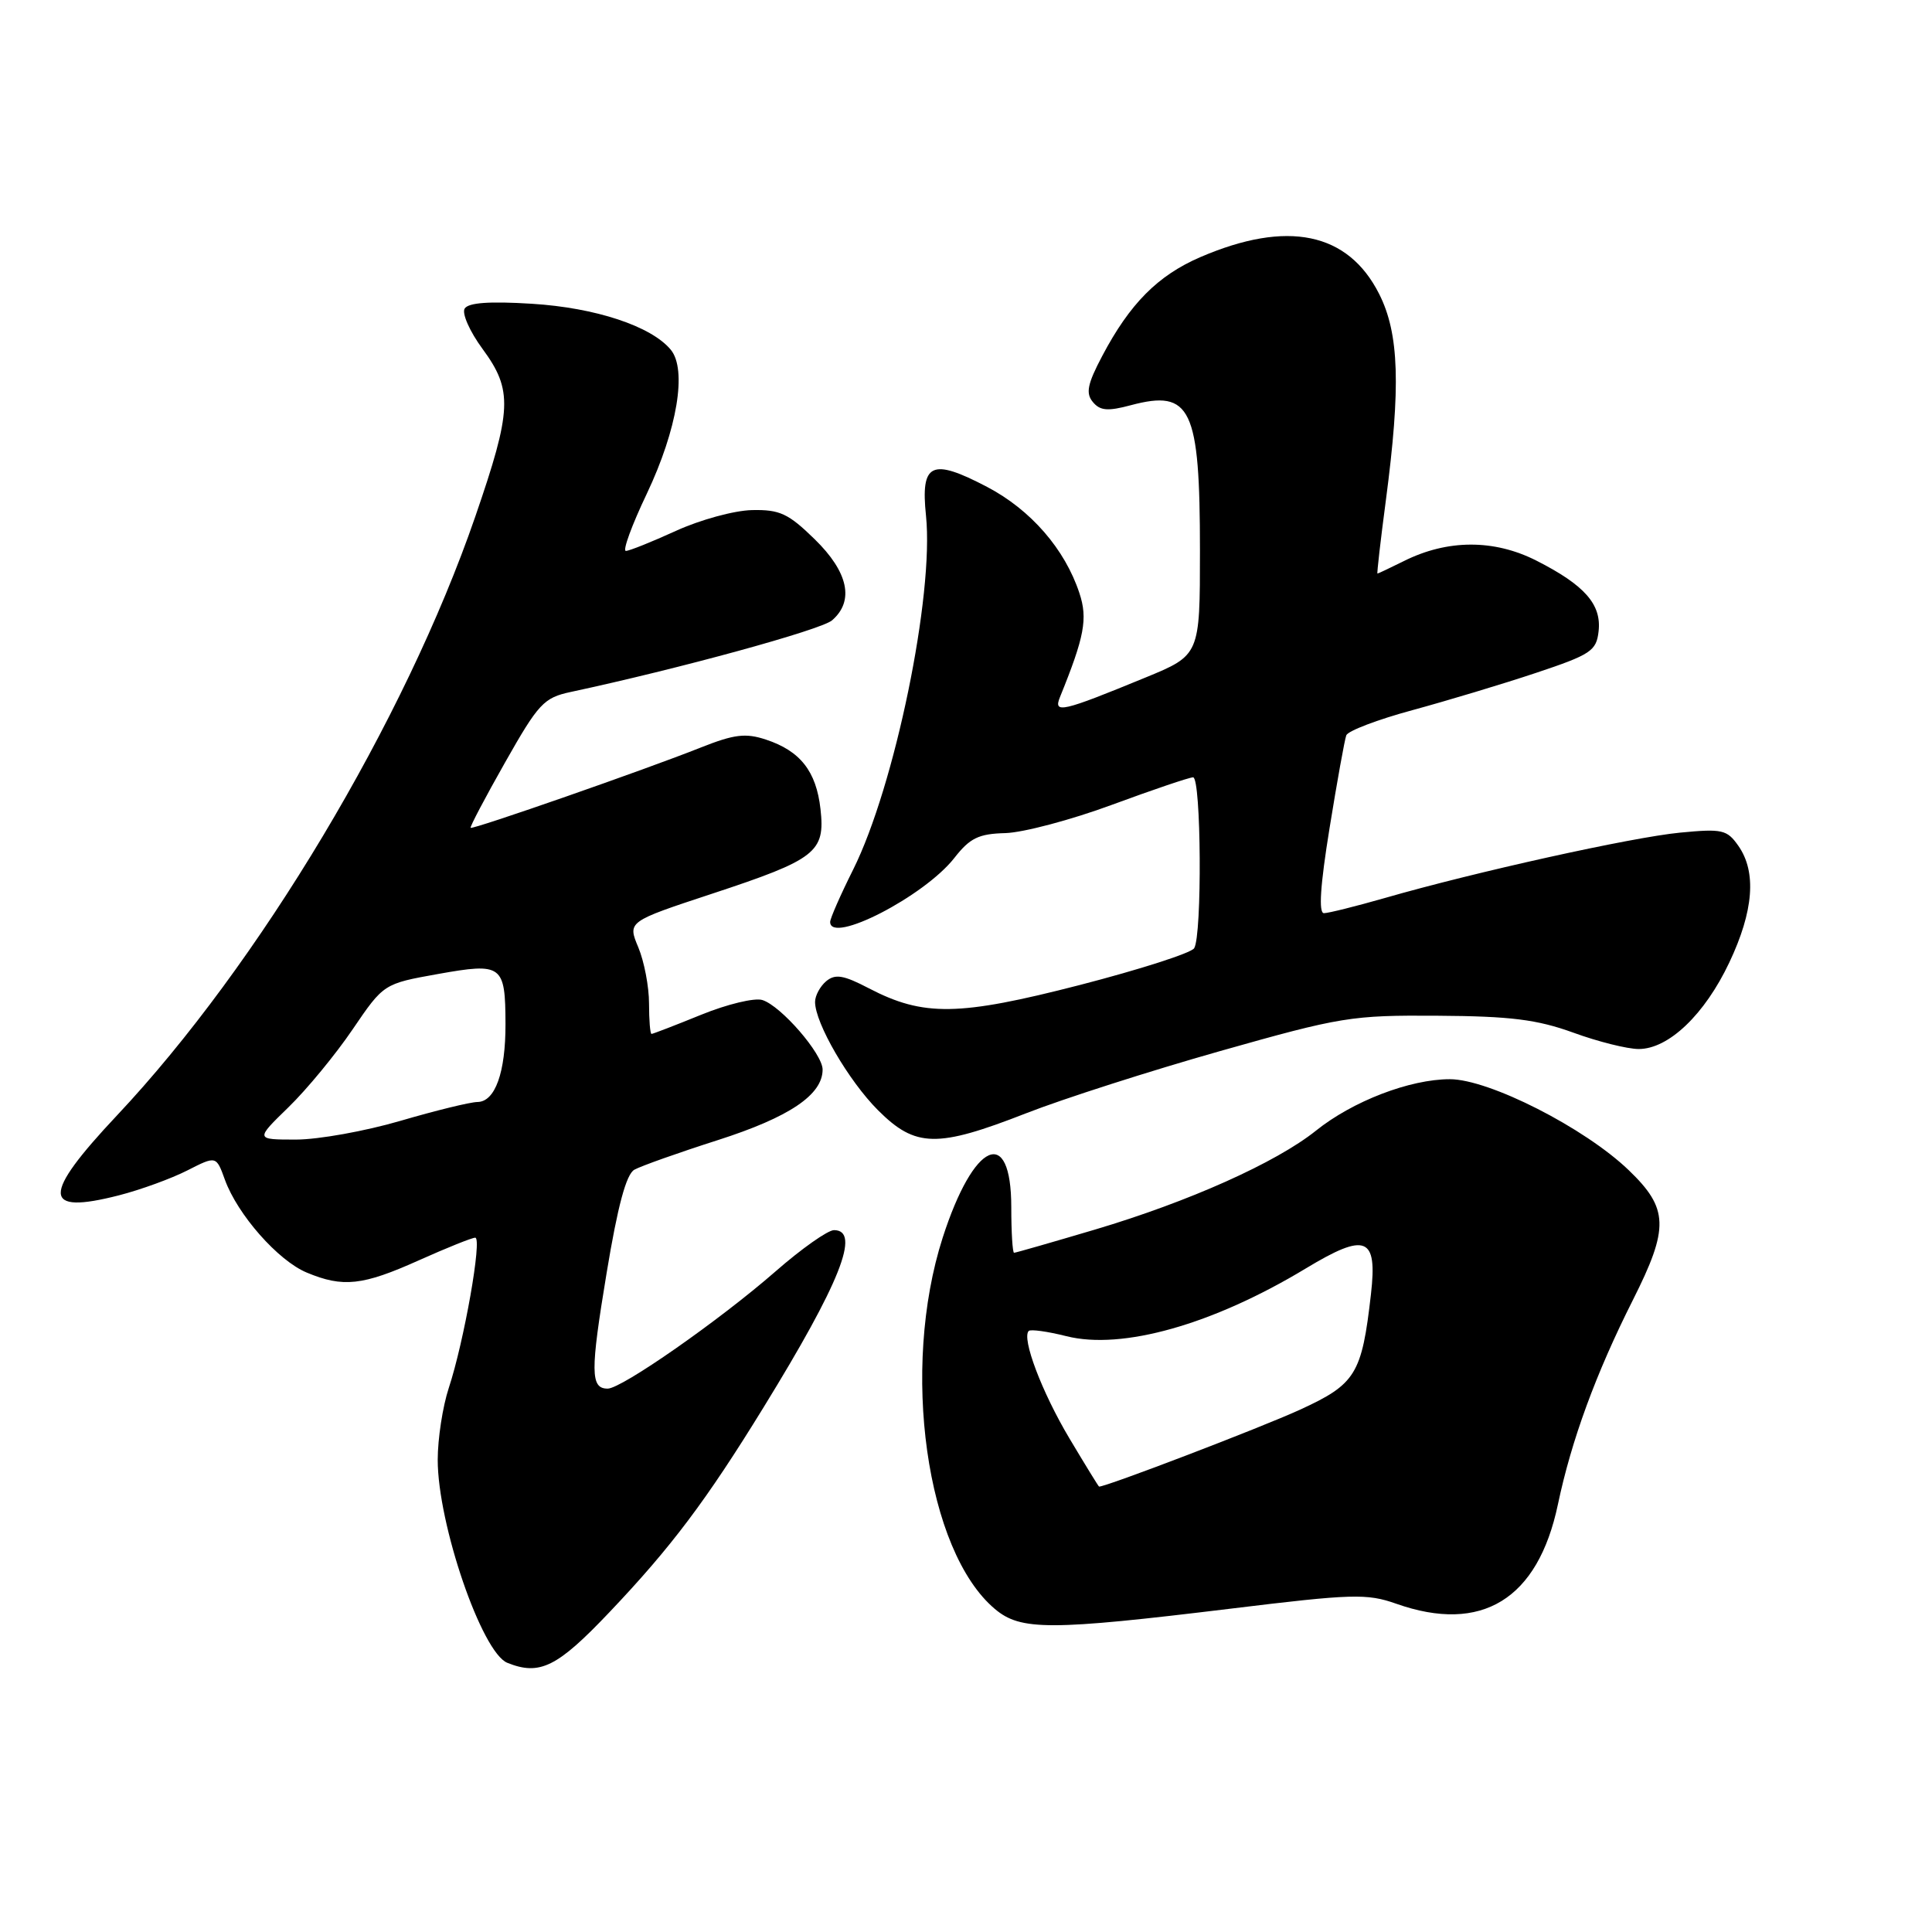<?xml version="1.0" encoding="UTF-8" standalone="no"?>
<!DOCTYPE svg PUBLIC "-//W3C//DTD SVG 1.1//EN" "http://www.w3.org/Graphics/SVG/1.1/DTD/svg11.dtd" >
<svg xmlns="http://www.w3.org/2000/svg" xmlns:xlink="http://www.w3.org/1999/xlink" version="1.1" viewBox="0 0 256 256">
 <g >
 <path fill="currentColor"
d=" M 80.74 213.64 C 88.93 205.02 93.56 198.87 101.19 186.46 C 111.31 170.01 114.10 163.00 110.51 163.00 C 109.69 163.00 106.20 165.46 102.76 168.47 C 95.35 174.94 82.38 184.00 80.52 184.00 C 78.23 184.00 78.21 181.78 80.38 168.68 C 81.85 159.78 82.98 155.59 84.06 154.99 C 84.92 154.51 89.89 152.74 95.12 151.07 C 104.60 148.03 109.00 145.07 109.00 141.72 C 109.00 139.65 103.50 133.29 101.02 132.51 C 100.00 132.18 96.35 133.06 92.91 134.46 C 89.47 135.86 86.51 137.00 86.33 137.00 C 86.15 137.00 86.00 135.19 86.00 132.97 C 86.00 130.75 85.36 127.40 84.58 125.53 C 83.15 122.12 83.15 122.12 94.33 118.43 C 108.15 113.87 109.36 112.92 108.72 107.21 C 108.16 102.20 106.04 99.50 101.49 98.00 C 98.80 97.11 97.30 97.29 92.86 99.05 C 85.56 101.96 62.62 109.96 62.36 109.69 C 62.24 109.57 64.30 105.66 66.94 101.00 C 71.35 93.21 72.06 92.45 75.62 91.69 C 90.00 88.61 108.78 83.46 110.25 82.20 C 113.23 79.63 112.41 75.80 107.95 71.45 C 104.46 68.04 103.32 67.51 99.64 67.59 C 97.29 67.64 92.76 68.88 89.57 70.34 C 86.37 71.80 83.38 73.00 82.93 73.00 C 82.47 73.00 83.72 69.58 85.71 65.41 C 89.74 56.91 91.06 48.98 88.88 46.34 C 86.30 43.22 78.90 40.77 70.47 40.25 C 64.87 39.90 62.06 40.10 61.57 40.89 C 61.18 41.52 62.24 43.92 63.93 46.22 C 67.97 51.71 67.85 54.30 62.97 68.47 C 53.66 95.47 34.30 127.82 15.48 147.82 C 5.50 158.44 5.56 161.00 15.75 158.39 C 18.64 157.65 22.72 156.16 24.82 155.09 C 28.65 153.14 28.65 153.14 29.80 156.32 C 31.48 160.95 36.85 167.04 40.64 168.62 C 45.45 170.63 48.04 170.35 55.50 167.00 C 59.18 165.35 62.54 164.00 62.97 164.00 C 63.92 164.00 61.50 177.75 59.46 183.93 C 58.66 186.36 58.00 190.64 58.00 193.43 C 58.00 201.95 63.84 218.97 67.22 220.33 C 71.52 222.06 73.83 220.92 80.74 213.64 Z  M 163.12 213.15 C 179.18 211.19 181.12 211.13 185.00 212.50 C 196.33 216.50 203.78 211.93 206.43 199.35 C 208.22 190.84 211.45 182.02 216.36 172.27 C 221.19 162.69 221.11 160.14 215.81 155.05 C 209.97 149.44 197.31 143.00 192.11 143.00 C 186.82 143.00 179.24 145.91 174.37 149.82 C 169.07 154.06 157.52 159.23 145.11 162.92 C 139.41 164.61 134.57 166.00 134.37 166.00 C 134.17 166.00 134.00 163.29 134.00 159.97 C 134.00 149.03 129.02 151.24 124.91 164.00 C 119.32 181.40 122.72 205.54 131.83 213.20 C 135.25 216.08 139.09 216.07 163.12 213.15 Z  M 135.95 147.52 C 140.85 145.60 152.43 141.89 161.68 139.27 C 177.69 134.74 179.08 134.51 190.50 134.59 C 200.16 134.65 203.66 135.09 208.47 136.83 C 211.75 138.03 215.65 139.00 217.14 139.00 C 221.10 139.00 225.88 134.43 229.14 127.54 C 232.37 120.72 232.77 115.55 230.35 112.09 C 228.84 109.93 228.22 109.79 222.60 110.33 C 216.20 110.95 195.42 115.55 183.50 118.99 C 179.65 120.09 176.02 121.00 175.43 121.00 C 174.70 121.00 174.94 117.33 176.17 109.75 C 177.17 103.56 178.17 98.02 178.39 97.43 C 178.62 96.84 182.56 95.34 187.15 94.10 C 191.74 92.85 199.10 90.64 203.50 89.17 C 210.79 86.74 211.53 86.25 211.82 83.66 C 212.23 80.09 209.99 77.54 203.57 74.28 C 197.96 71.44 191.80 71.46 186.03 74.34 C 184.19 75.25 182.62 76.00 182.52 76.00 C 182.43 76.00 182.93 71.61 183.64 66.25 C 185.62 51.22 185.40 44.21 182.75 38.96 C 178.62 30.77 170.58 29.11 159.05 34.07 C 153.42 36.50 149.71 40.23 146.05 47.17 C 144.09 50.88 143.84 52.11 144.81 53.27 C 145.77 54.43 146.79 54.51 149.85 53.69 C 157.82 51.57 159.00 54.06 159.00 72.97 C 159.00 86.81 159.00 86.81 151.75 89.79 C 140.69 94.34 139.55 94.60 140.45 92.37 C 143.70 84.37 144.15 81.98 143.03 78.60 C 141.11 72.76 136.58 67.55 130.80 64.52 C 123.41 60.65 121.97 61.33 122.70 68.34 C 123.78 78.85 118.56 104.18 113.04 115.24 C 111.37 118.58 110.00 121.70 110.00 122.16 C 110.00 125.19 122.47 118.77 126.45 113.69 C 128.52 111.04 129.67 110.48 133.22 110.39 C 135.58 110.32 141.93 108.64 147.34 106.64 C 152.76 104.64 157.60 103.00 158.09 103.00 C 159.17 103.00 159.30 123.98 158.23 125.65 C 157.83 126.28 151.01 128.47 143.07 130.52 C 127.03 134.65 122.37 134.72 115.14 130.96 C 111.77 129.20 110.68 129.02 109.48 130.01 C 108.67 130.69 108.00 131.93 108.00 132.76 C 108.00 135.57 112.44 143.21 116.35 147.12 C 121.31 152.07 124.15 152.13 135.95 147.52 Z  M 38.22 146.72 C 40.65 144.36 44.48 139.71 46.73 136.39 C 50.84 130.35 50.84 130.35 58.04 129.06 C 66.55 127.54 66.96 127.84 66.98 135.68 C 67.00 142.10 65.61 145.99 63.27 146.02 C 62.30 146.03 57.70 147.16 53.05 148.52 C 48.40 149.88 42.18 151.00 39.21 151.00 C 33.82 151.00 33.82 151.00 38.22 146.72 Z  M 141.69 190.57 C 138.05 184.46 135.35 177.32 136.31 176.36 C 136.55 176.11 138.80 176.42 141.30 177.05 C 148.68 178.91 160.71 175.51 173.00 168.09 C 181.00 163.26 182.53 163.86 181.66 171.47 C 180.45 182.11 179.65 183.40 172.24 186.80 C 167.09 189.16 146.39 197.08 145.63 196.98 C 145.56 196.97 143.79 194.09 141.69 190.57 Z "/>
</g>
</svg>
